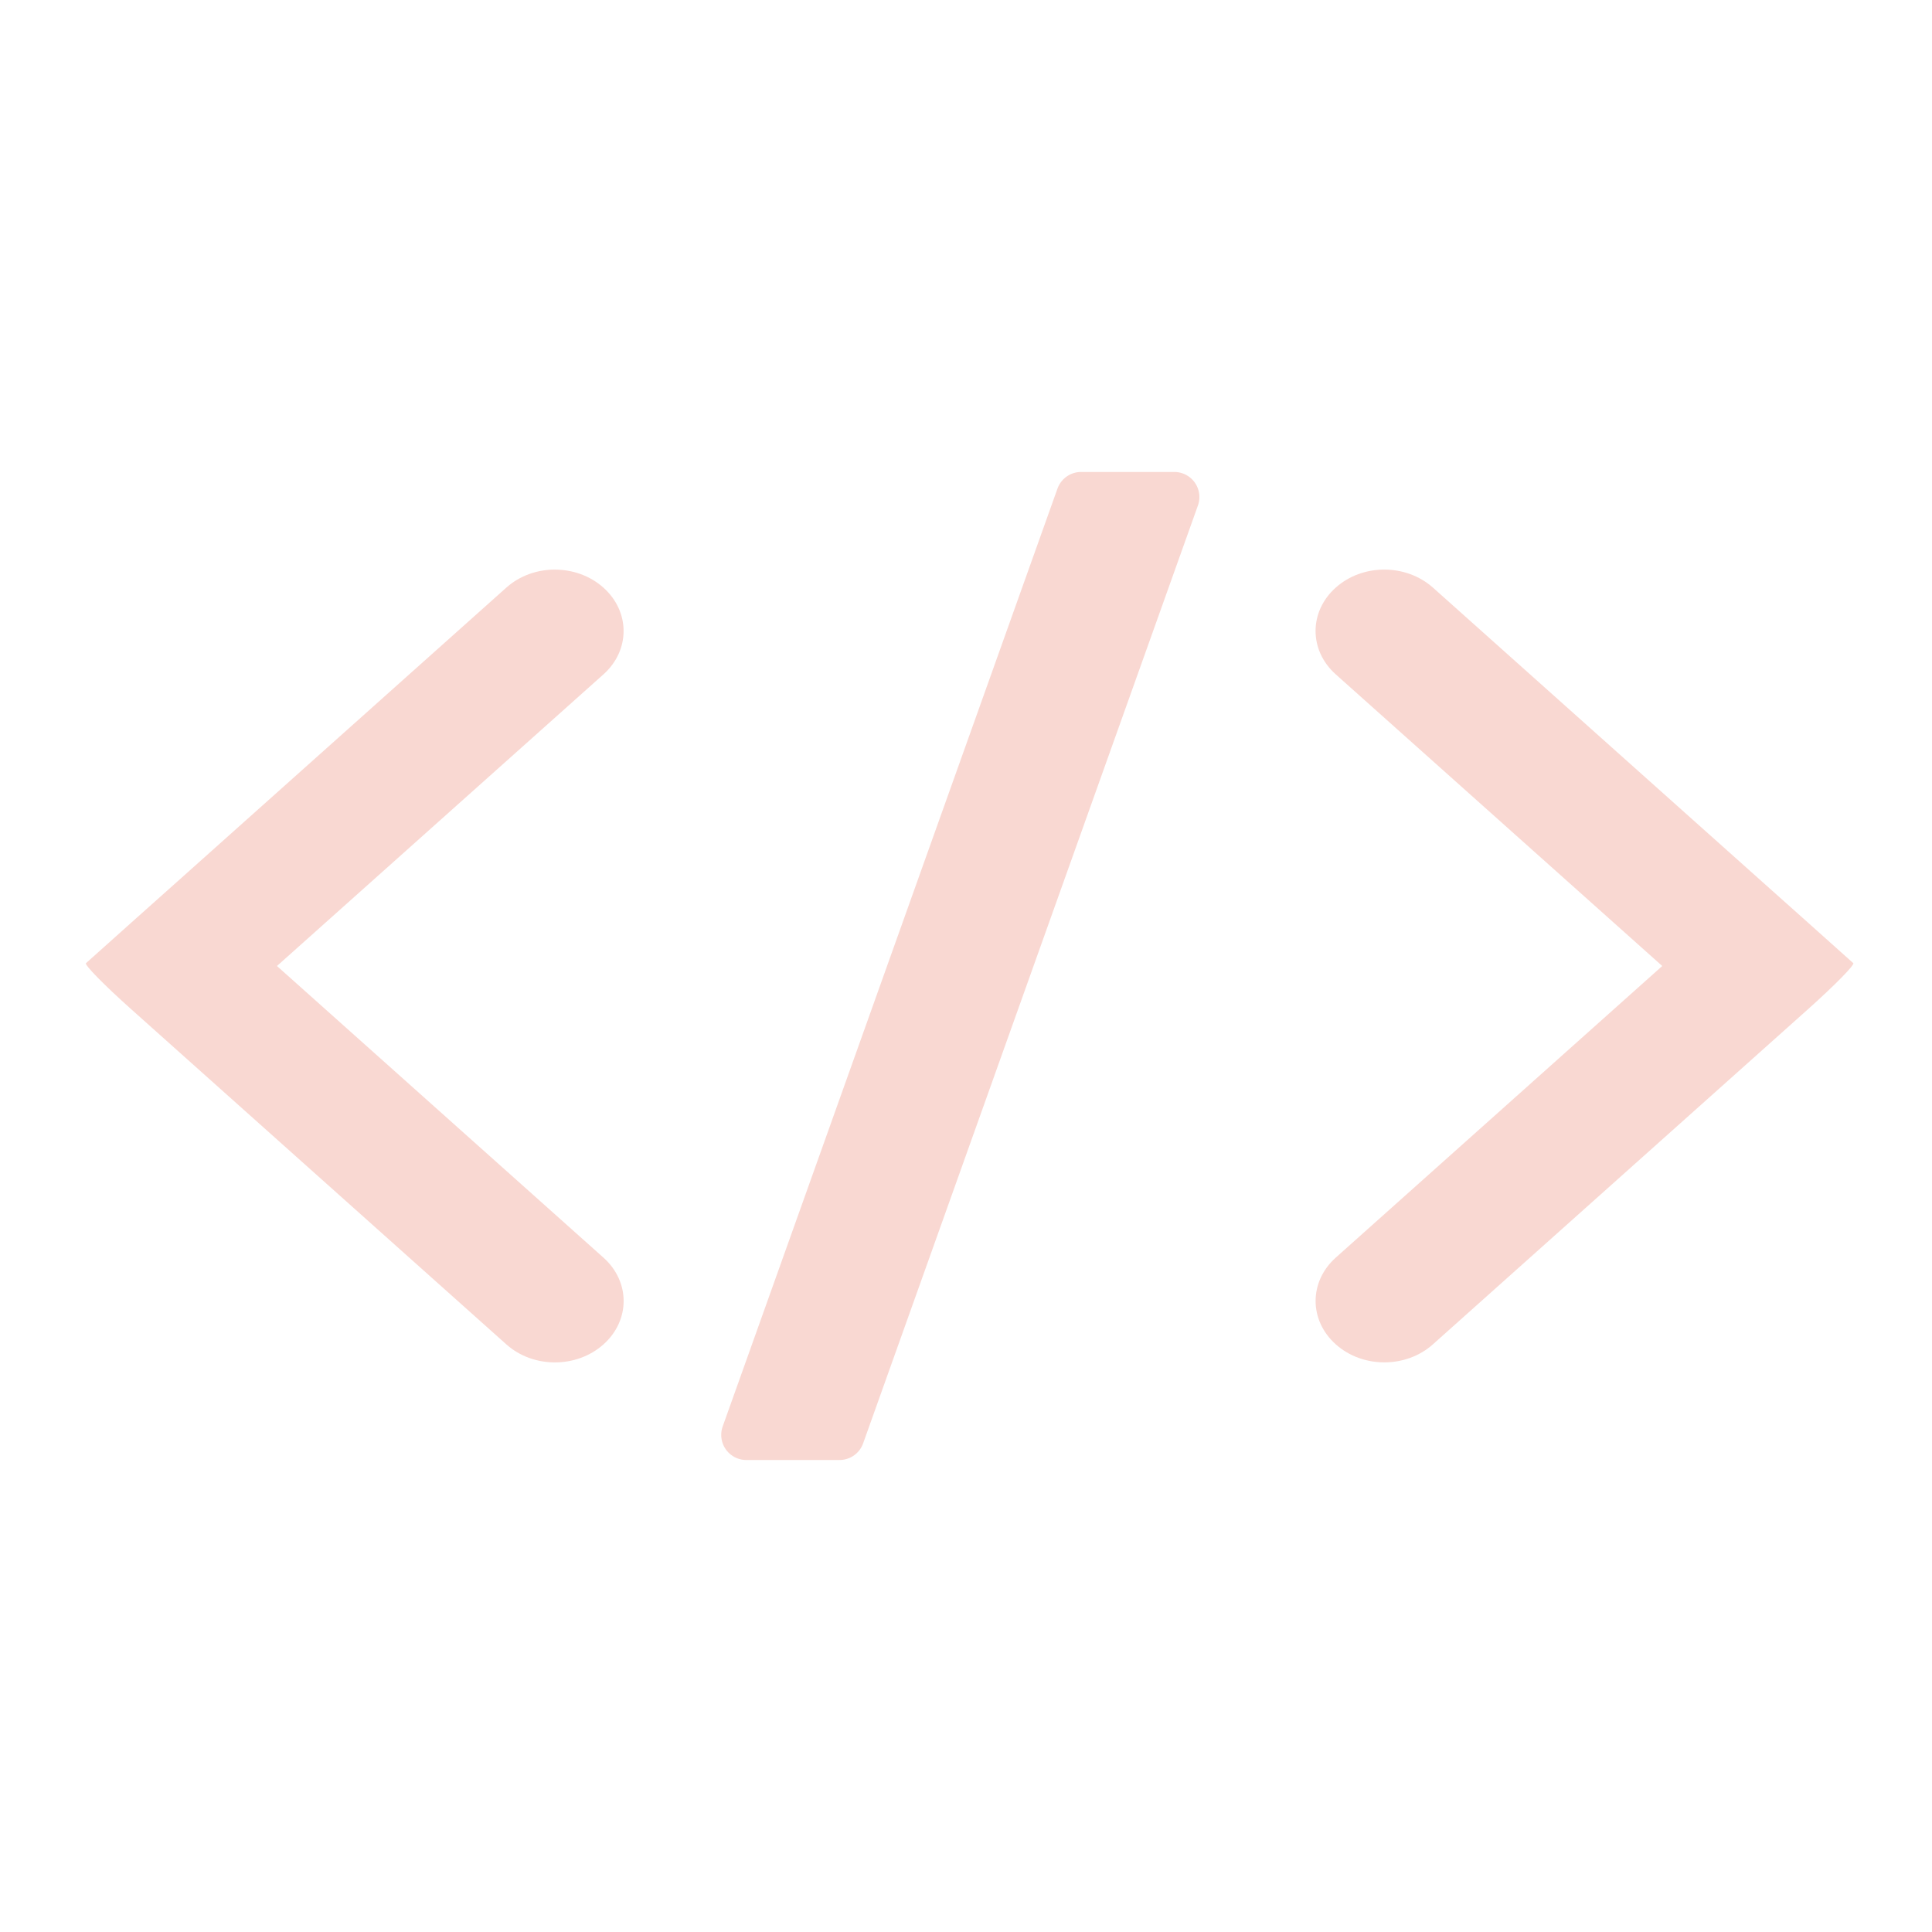 <?xml version="1.0" encoding="UTF-8" standalone="no"?>
<!-- Created with Inkscape (http://www.inkscape.org/) -->

<svg
   width="48"
   height="48"
   viewBox="0 0 48 48"
   version="1.1"
   id="svg1"
   inkscape:version="1.3.2 (091e20e, 2023-11-25)"
   sodipodi:docname="code-icon.svg"
   xmlns:inkscape="http://www.inkscape.org/namespaces/inkscape"
   xmlns:sodipodi="http://sodipodi.sourceforge.net/DTD/sodipodi-0.dtd"
   xmlns="http://www.w3.org/2000/svg"
   xmlns:svg="http://www.w3.org/2000/svg">
  <sodipodi:namedview
     id="namedview1"
     pagecolor="#ffffff"
     bordercolor="#000000"
     borderopacity="0.25"
     inkscape:showpageshadow="2"
     inkscape:pageopacity="0.0"
     inkscape:pagecheckerboard="0"
     inkscape:deskcolor="#d1d1d1"
     inkscape:document-units="px"
     inkscape:zoom="16.75"
     inkscape:cx="19.044776"
     inkscape:cy="12.537313"
     inkscape:window-width="1920"
     inkscape:window-height="1008"
     inkscape:window-x="0"
     inkscape:window-y="0"
     inkscape:window-maximized="1"
     inkscape:current-layer="layer1" />
  <defs
     id="defs1" />
  <g
     inkscape:label="Layer 1"
     inkscape:groupmode="layer"
     id="layer1">
    <path
       d="m 13.787,14.151 c -0.436,0 -0.873,0.149 -1.207,0.448 l -8.189,7.316 -1.113,0.993 -0.031,0.028 -1.111,0.994 c -0.044,0.039 0.458,0.55 1.127,1.147 l 9.317,8.324 c 0.668,0.597 1.745,0.597 2.413,0 0.668,-0.597 0.668,-1.558 0,-2.155 L 6.881,24 14.992,16.755 c 0.668,-0.597 0.668,-1.558 0,-2.155 -0.334,-0.299 -0.77,-0.448 -1.206,-0.448 z"
       style="fill:#f9d8d2;fill-opacity:1;stroke:#f9d8d2;stroke-width:0;stroke-linecap:round;stroke-linejoin:round;stroke-dasharray:none;stroke-opacity:1;paint-order:stroke fill markers"
       id="path8" />
    <path
       d="m 34.392,14.151 c -0.436,0 -0.871,0.149 -1.206,0.448 -0.668,0.597 -0.668,1.558 0,2.155 L 41.298,24 33.187,31.245 c -0.668,0.597 -0.668,1.558 0,2.155 0.668,0.597 1.745,0.597 2.413,0 l 9.317,-8.324 c 0.668,-0.597 1.17,-1.109 1.127,-1.147 l -1.111,-0.994 -0.031,-0.028 -1.113,-0.993 -8.189,-7.316 C 35.265,14.301 34.828,14.151 34.392,14.151 Z"
       style="fill:#f9d8d2;fill-opacity:1;stroke:#f9d8d2;stroke-width:0;stroke-linecap:round;stroke-linejoin:round;stroke-dasharray:none;stroke-opacity:1;paint-order:stroke fill markers"
       id="path7" />
    <path
       d="m 29.175,12.349 h -2.315 l -8.318,23.301 h 2.315 z"
       style="fill:#f9d8d2;fill-opacity:1;stroke:#f9d8d2;stroke-width:1.247;stroke-linecap:round;stroke-linejoin:round;stroke-dasharray:none;stroke-opacity:1;paint-order:stroke fill markers"
       id="path6" />
  </g>
</svg>
